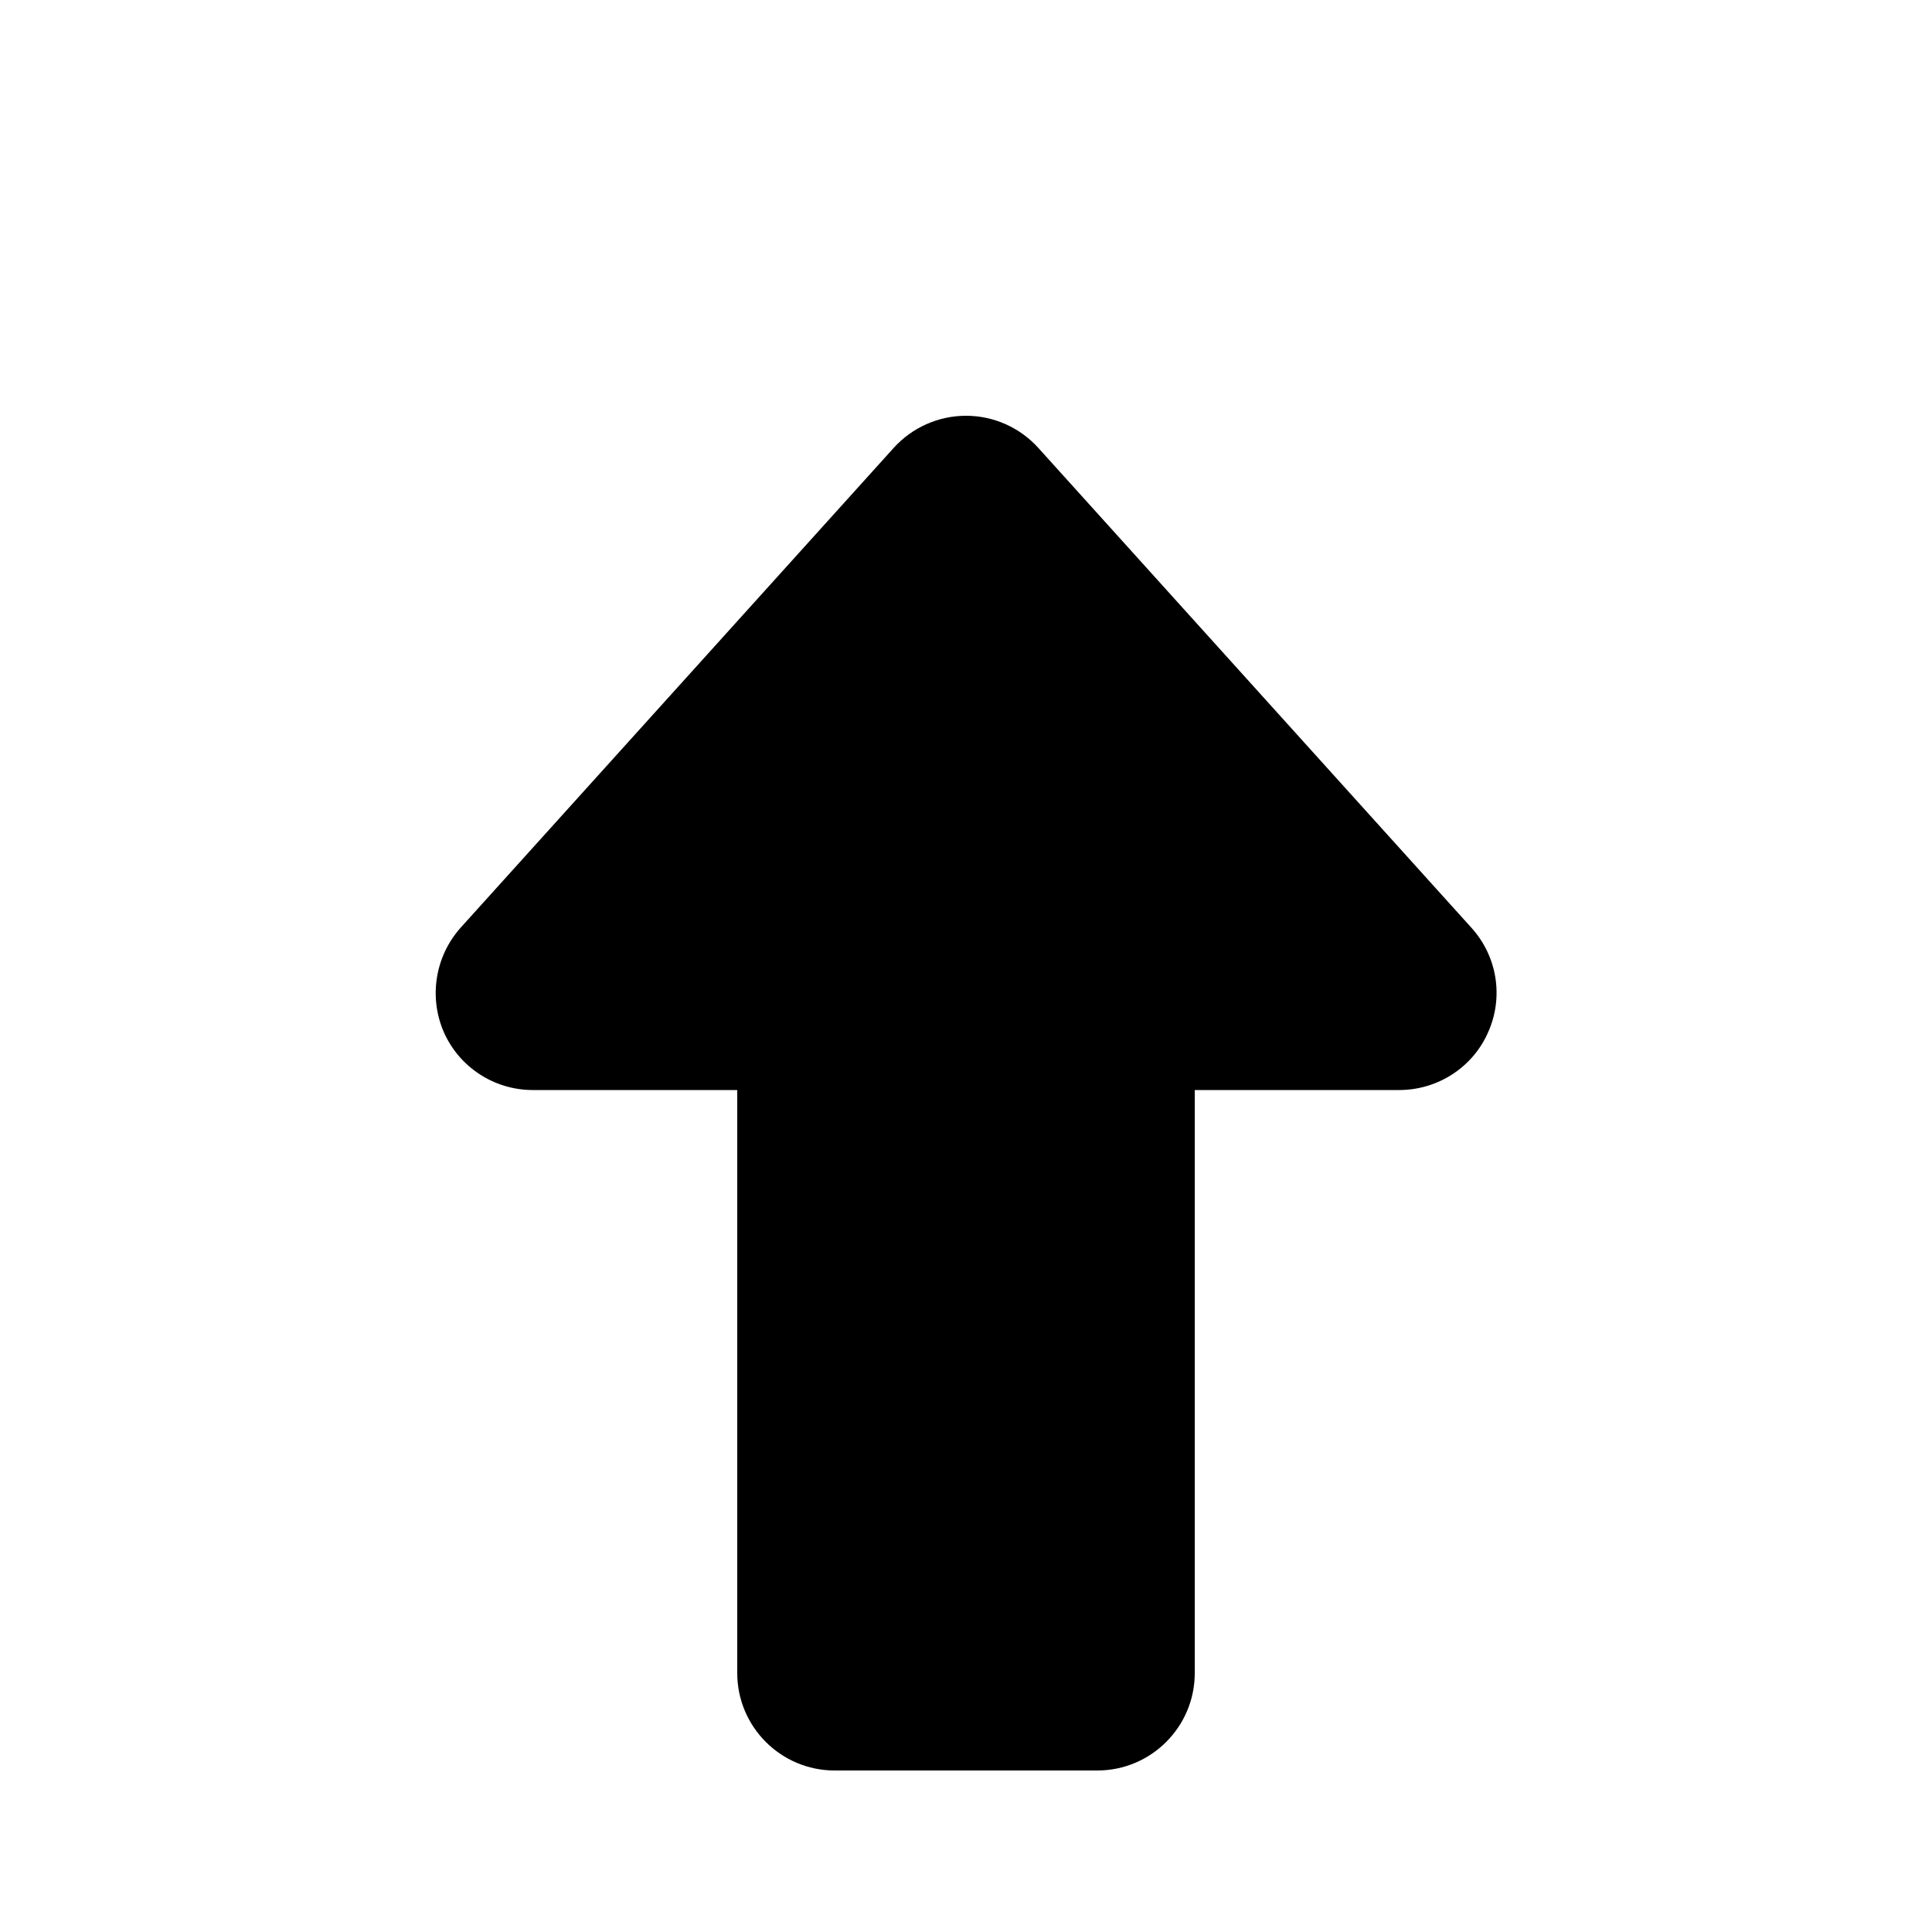 <?xml version="1.0" encoding="utf-8"?>
<svg viewBox="0 0 500 500" style="enable-background:new 0 0 500 500;" xmlns="http://www.w3.org/2000/svg">
  <g style="" transform="matrix(1, 0, 0, -1, 0, 497.9)">
    <path d="M231.3,382c4.8,5.3,11.6,8.3,18.7,8.3c7.1,0,13.9-3,18.7-8.3l112.1-124.2c6.7-7.4,8.4-18,4.3-27.1 c-4-9.1-13.1-14.9-23-14.9h-52.9V64.9c0-13.9-11.3-25.2-25.2-25.2h-68c-13.9,0-25.2,11.3-25.2,25.2v150.9h-52.9 c-10,0-19,5.9-23,14.9c-4,9.1-2.3,19.7,4.3,27.1L231.3,382z"/>
  </g>
</svg>